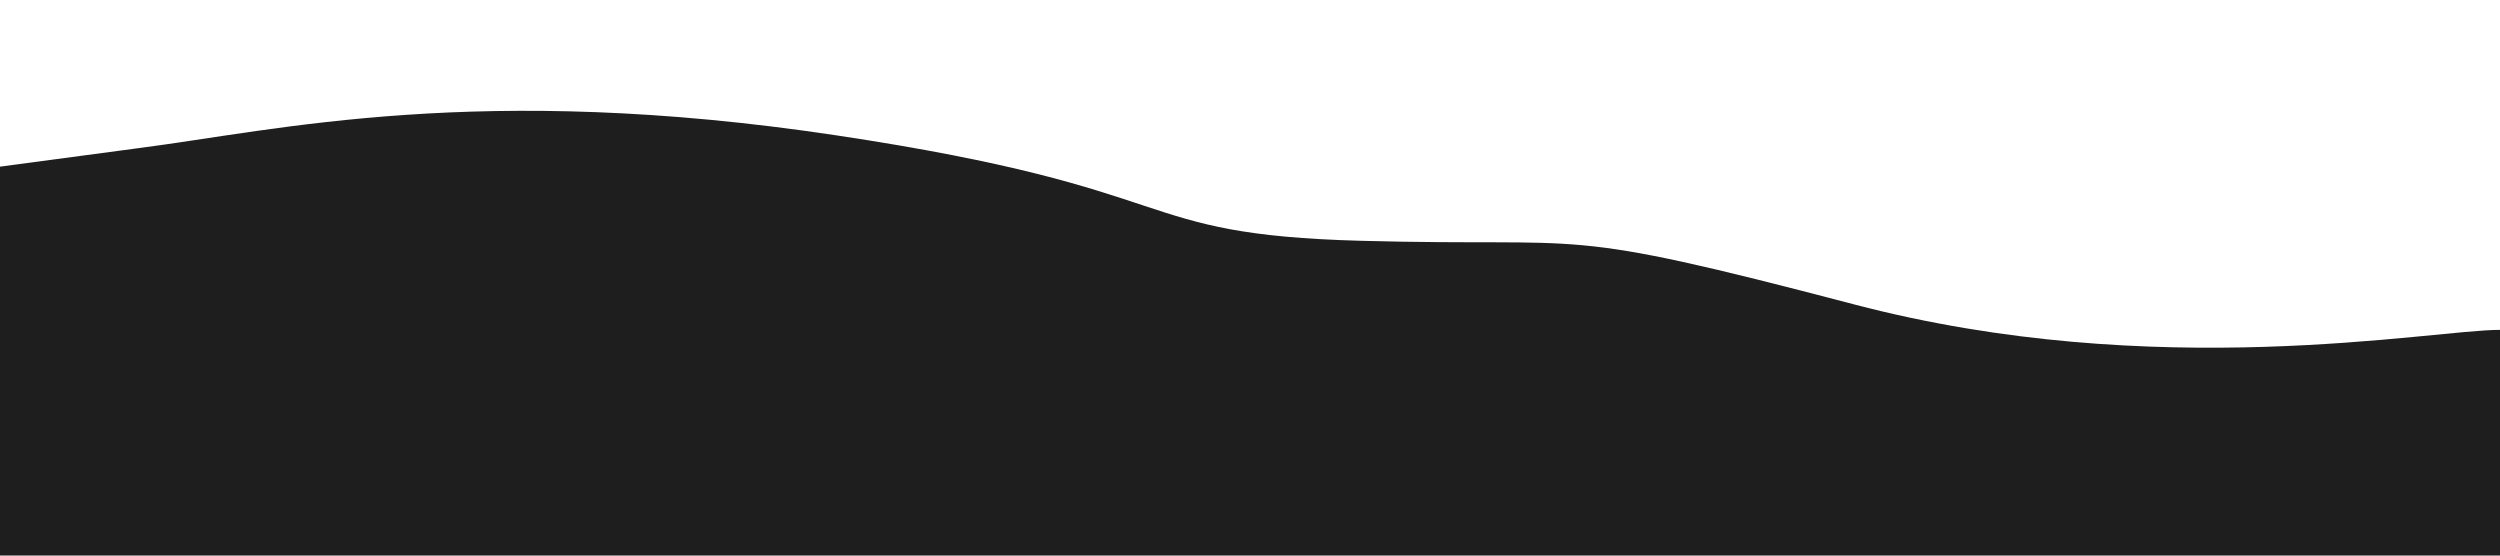<svg width="1440" height="320" xmlns="http://www.w3.org/2000/svg">

 <g>
  <title>background</title>
  <rect fill="none" id="canvas_background" height="602" width="802" y="-1" x="-1"/>
 </g>
 <g>
  <title>Layer 1</title>
  <path id="svg_1" d="m0,96l80,-10.7c80,-10.3 196,-38.3 402,-7.3c206,31 166,57 302,60.7c136,3.7 110,-9.025 284,36.638c174,45.663 332,14.662 372,14.662l-0,130l-80,0c-80,0 -240,0 -400,0c-160,0 -320,0 -480,0c-160,0 -320,0 -400,0l-80,0l0,-224z" fill="#1e1e1e"/>
 </g>
</svg>